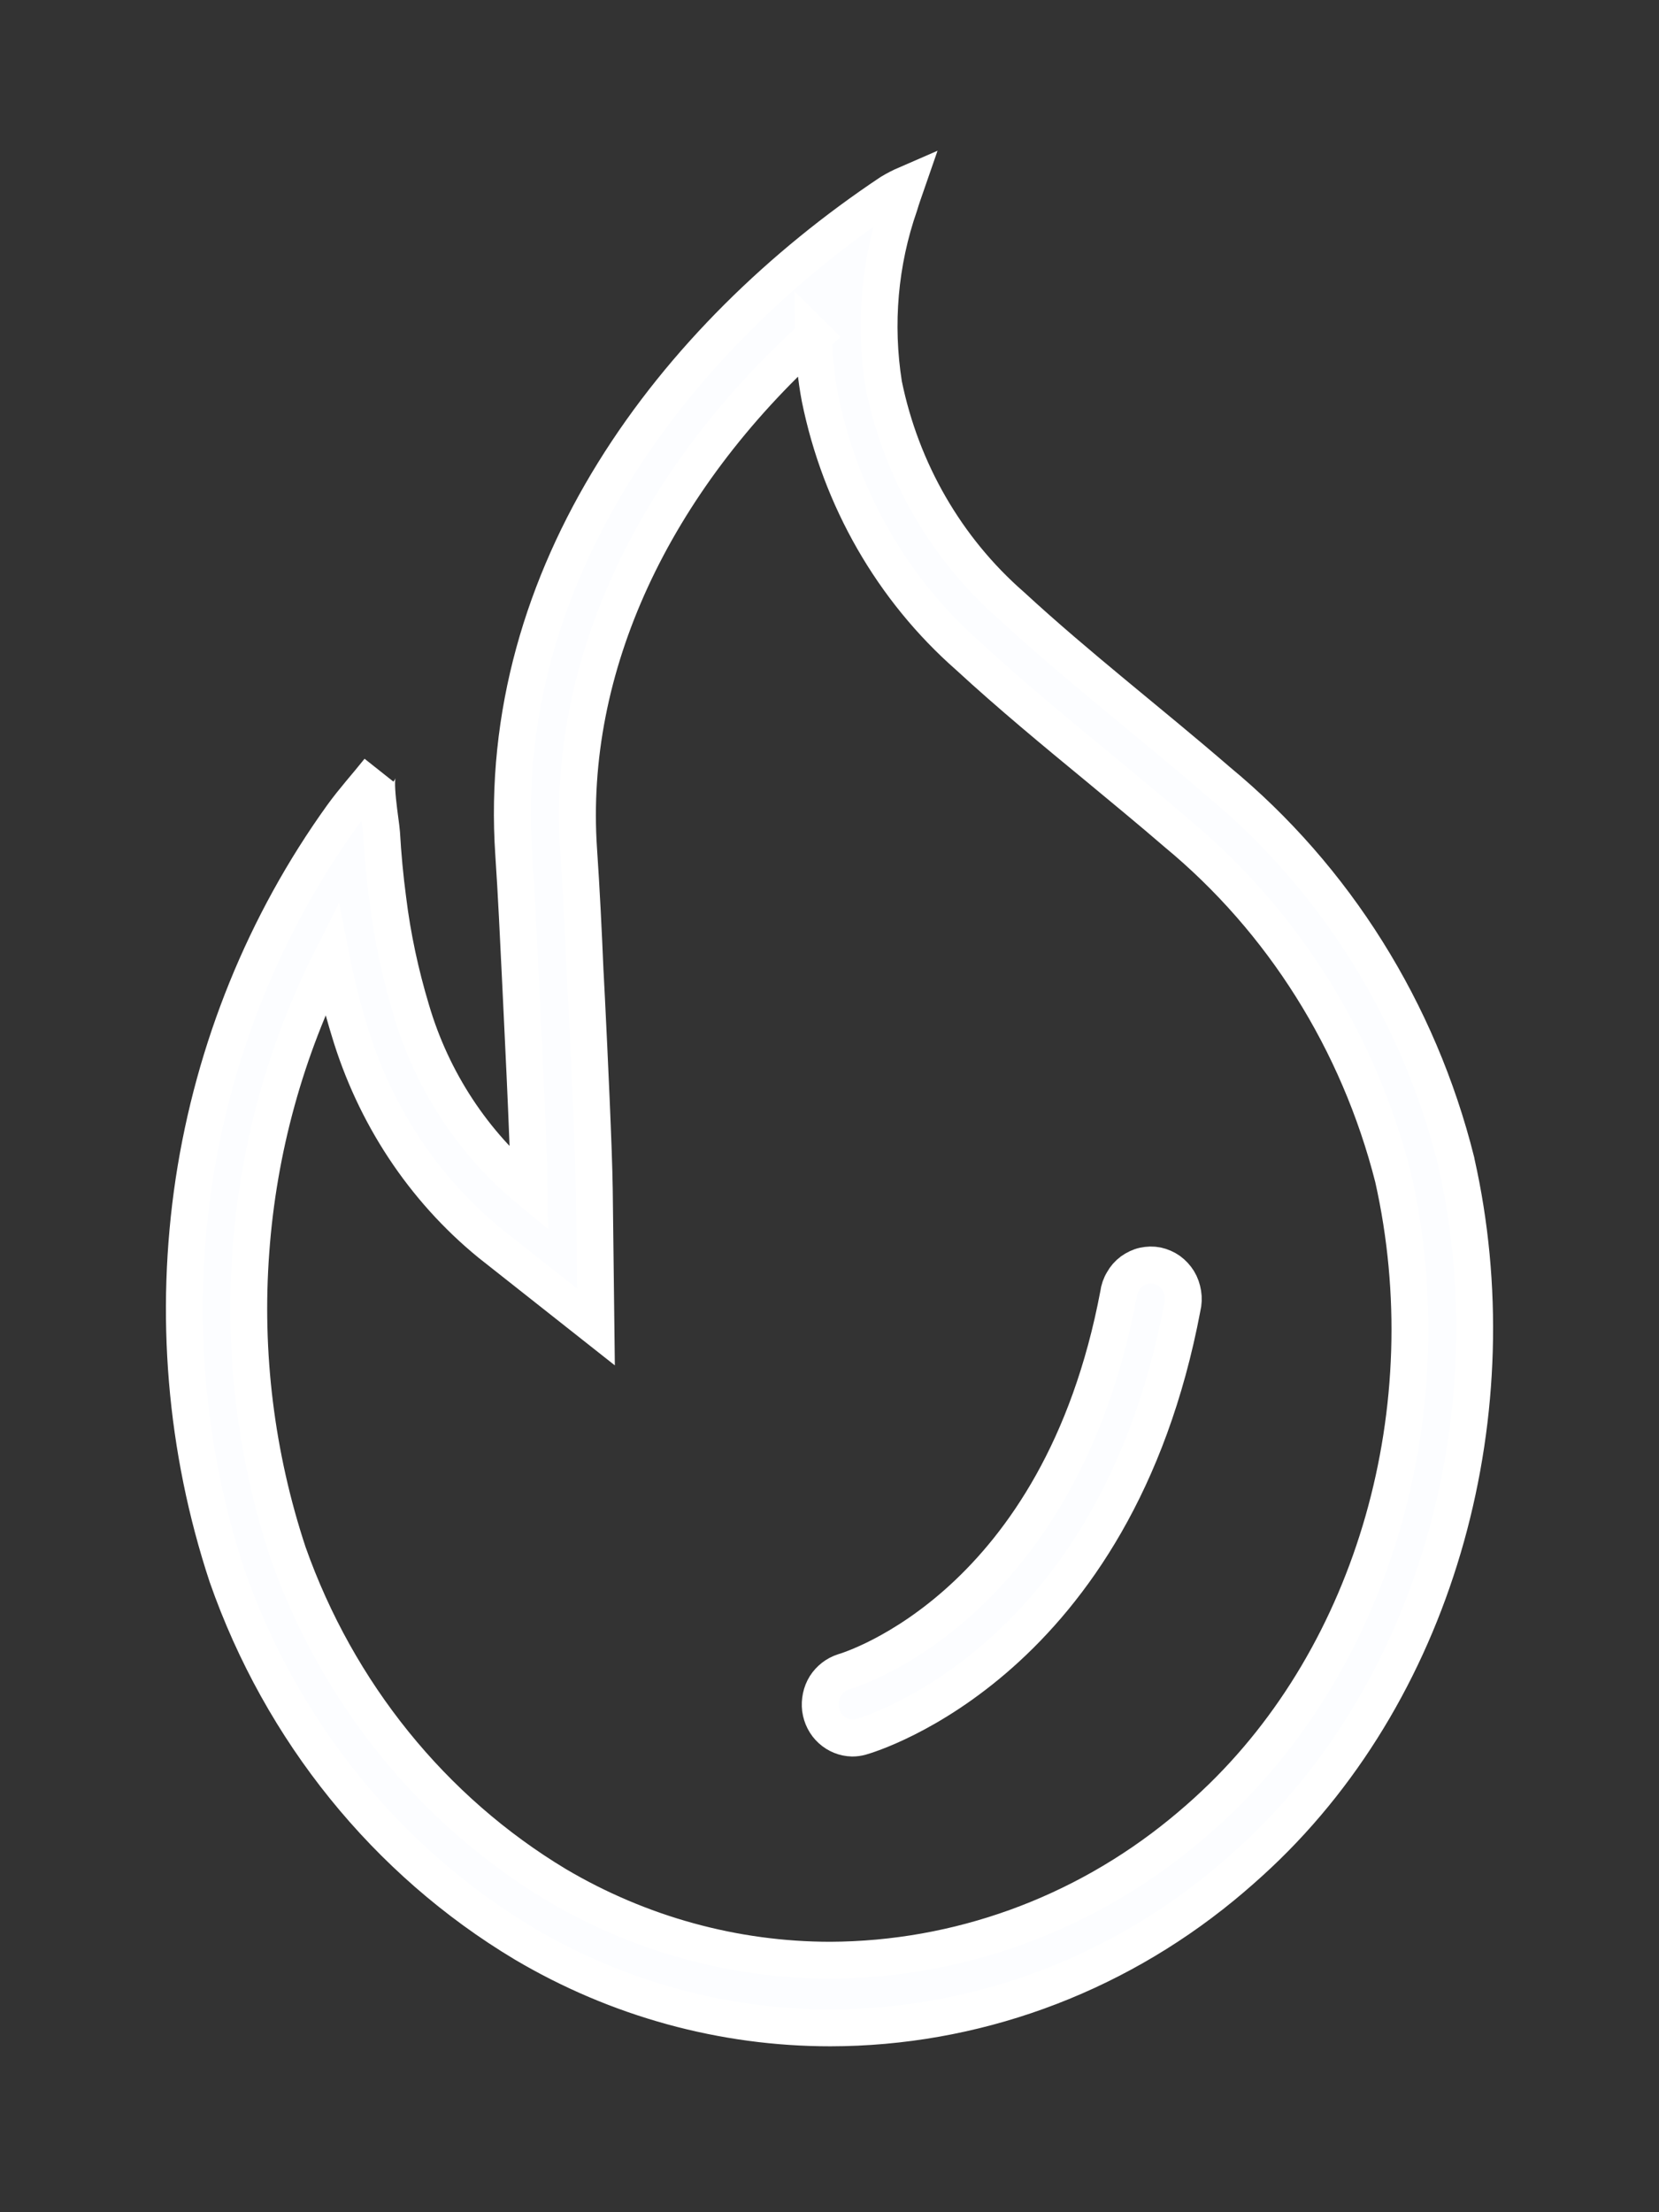 <svg width="9" height="12" viewBox="0 0 9 12" fill="none" xmlns="http://www.w3.org/2000/svg">
<rect x="0" y="0" width="9" height="12" fill="#333333" stroke="none"/>
<path d="M4.414 1.823C4.416 1.935 4.427 2.047 4.448 2.158C4.559 2.705 4.842 3.198 5.253 3.559C5.482 3.77 5.722 3.968 5.955 4.16C6.096 4.277 6.242 4.397 6.381 4.517C6.957 4.993 7.37 5.649 7.558 6.389C7.838 7.636 7.458 8.97 6.589 9.787C6.531 9.842 6.471 9.894 6.41 9.944C5.867 10.388 5.196 10.63 4.505 10.633C3.984 10.633 3.471 10.492 3.018 10.224C2.345 9.819 1.831 9.182 1.563 8.424C1.389 7.898 1.32 7.342 1.361 6.788C1.401 6.234 1.55 5.694 1.798 5.202C1.824 5.333 1.856 5.462 1.895 5.589C2.031 6.045 2.296 6.448 2.658 6.744L3.233 7.198L3.224 6.448C3.221 6.23 3.196 5.704 3.182 5.422L3.175 5.286L3.174 5.269C3.165 5.054 3.154 4.83 3.139 4.609C3.072 3.619 3.54 2.617 4.415 1.824L4.414 1.823ZM4.917 1C4.887 1.013 4.858 1.028 4.83 1.045C3.657 1.828 2.683 3.109 2.787 4.635C2.802 4.858 2.812 5.08 2.823 5.303C2.829 5.438 2.868 6.192 2.871 6.453C2.568 6.203 2.344 5.863 2.231 5.478C2.172 5.282 2.129 5.082 2.104 4.879C2.088 4.76 2.077 4.639 2.07 4.519C2.066 4.46 2.022 4.221 2.056 4.178C1.99 4.261 1.918 4.34 1.856 4.426C1.437 5.009 1.161 5.689 1.052 6.407C0.944 7.126 1.005 7.861 1.232 8.549C1.526 9.39 2.097 10.096 2.843 10.543C3.35 10.843 3.922 11 4.505 11C5.276 10.999 6.024 10.729 6.629 10.233C6.696 10.178 6.762 10.12 6.826 10.06C7.812 9.133 8.201 7.639 7.901 6.306L7.9 6.3C7.696 5.485 7.242 4.761 6.607 4.237C6.237 3.917 5.848 3.618 5.488 3.286C5.134 2.977 4.89 2.555 4.794 2.086C4.742 1.759 4.771 1.423 4.88 1.111C4.889 1.08 4.9 1.049 4.917 1H4.917Z" fill="#FCFDFF"/>
<path d="M4.623 9.428C4.581 9.427 4.541 9.411 4.509 9.382C4.477 9.353 4.457 9.313 4.451 9.27C4.446 9.226 4.455 9.182 4.478 9.145C4.501 9.109 4.536 9.082 4.576 9.069C4.624 9.055 5.75 8.707 6.068 7.02C6.071 6.996 6.079 6.972 6.092 6.951C6.104 6.929 6.12 6.911 6.14 6.896C6.16 6.882 6.182 6.871 6.205 6.866C6.229 6.861 6.253 6.86 6.277 6.865C6.3 6.87 6.323 6.88 6.343 6.894C6.362 6.908 6.379 6.926 6.392 6.947C6.405 6.968 6.413 6.992 6.417 7.017C6.421 7.041 6.42 7.067 6.414 7.091C6.052 9.01 4.726 9.406 4.669 9.422C4.654 9.426 4.639 9.428 4.623 9.428Z" fill="#FCFDFF"/>
<path d="M4.414 1.823C4.416 1.935 4.427 2.047 4.448 2.158C4.559 2.705 4.842 3.198 5.253 3.559C5.482 3.77 5.722 3.968 5.955 4.16C6.096 4.277 6.242 4.397 6.381 4.517C6.957 4.993 7.37 5.649 7.558 6.389C7.838 7.636 7.458 8.97 6.589 9.787C6.531 9.842 6.471 9.894 6.41 9.944C5.867 10.388 5.196 10.63 4.505 10.633C3.984 10.633 3.471 10.492 3.018 10.224C2.345 9.819 1.831 9.182 1.563 8.424C1.389 7.898 1.32 7.342 1.361 6.788C1.401 6.234 1.55 5.694 1.798 5.202C1.824 5.333 1.856 5.462 1.895 5.589C2.031 6.045 2.296 6.448 2.658 6.744L3.233 7.198L3.224 6.448C3.221 6.23 3.196 5.704 3.182 5.422L3.175 5.286L3.174 5.269C3.165 5.054 3.154 4.83 3.139 4.609C3.072 3.619 3.54 2.617 4.415 1.824L4.414 1.823ZM4.917 1C4.887 1.013 4.858 1.028 4.83 1.045C3.657 1.828 2.683 3.109 2.787 4.635C2.802 4.858 2.812 5.08 2.823 5.303C2.829 5.438 2.868 6.192 2.871 6.453C2.568 6.203 2.344 5.863 2.231 5.478C2.172 5.282 2.129 5.082 2.104 4.879C2.088 4.76 2.077 4.639 2.07 4.519C2.066 4.46 2.022 4.221 2.056 4.178C1.99 4.261 1.918 4.34 1.856 4.426C1.437 5.009 1.161 5.689 1.052 6.407C0.944 7.126 1.005 7.861 1.232 8.549C1.526 9.39 2.097 10.096 2.843 10.543C3.35 10.843 3.922 11 4.505 11C5.276 10.999 6.024 10.729 6.629 10.233C6.696 10.178 6.762 10.12 6.826 10.06C7.812 9.133 8.201 7.639 7.901 6.306L7.9 6.3C7.696 5.485 7.242 4.761 6.607 4.237C6.237 3.917 5.848 3.618 5.488 3.286C5.134 2.977 4.89 2.555 4.794 2.086C4.742 1.759 4.771 1.423 4.88 1.111C4.889 1.08 4.9 1.049 4.917 1H4.917Z" stroke="white" stroke-width="0.2"/>
<path d="M4.623 9.428C4.581 9.427 4.541 9.411 4.509 9.382C4.477 9.353 4.457 9.313 4.451 9.27C4.446 9.226 4.455 9.182 4.478 9.145C4.501 9.109 4.536 9.082 4.576 9.069C4.624 9.055 5.75 8.707 6.068 7.02C6.071 6.996 6.079 6.972 6.092 6.951C6.104 6.929 6.12 6.911 6.14 6.896C6.16 6.882 6.182 6.871 6.205 6.866C6.229 6.861 6.253 6.86 6.277 6.865C6.3 6.87 6.323 6.88 6.343 6.894C6.362 6.908 6.379 6.926 6.392 6.947C6.405 6.968 6.413 6.992 6.417 7.017C6.421 7.041 6.42 7.067 6.414 7.091C6.052 9.01 4.726 9.406 4.669 9.422C4.654 9.426 4.639 9.428 4.623 9.428Z" stroke="white" stroke-width="0.2"/>
</svg>
